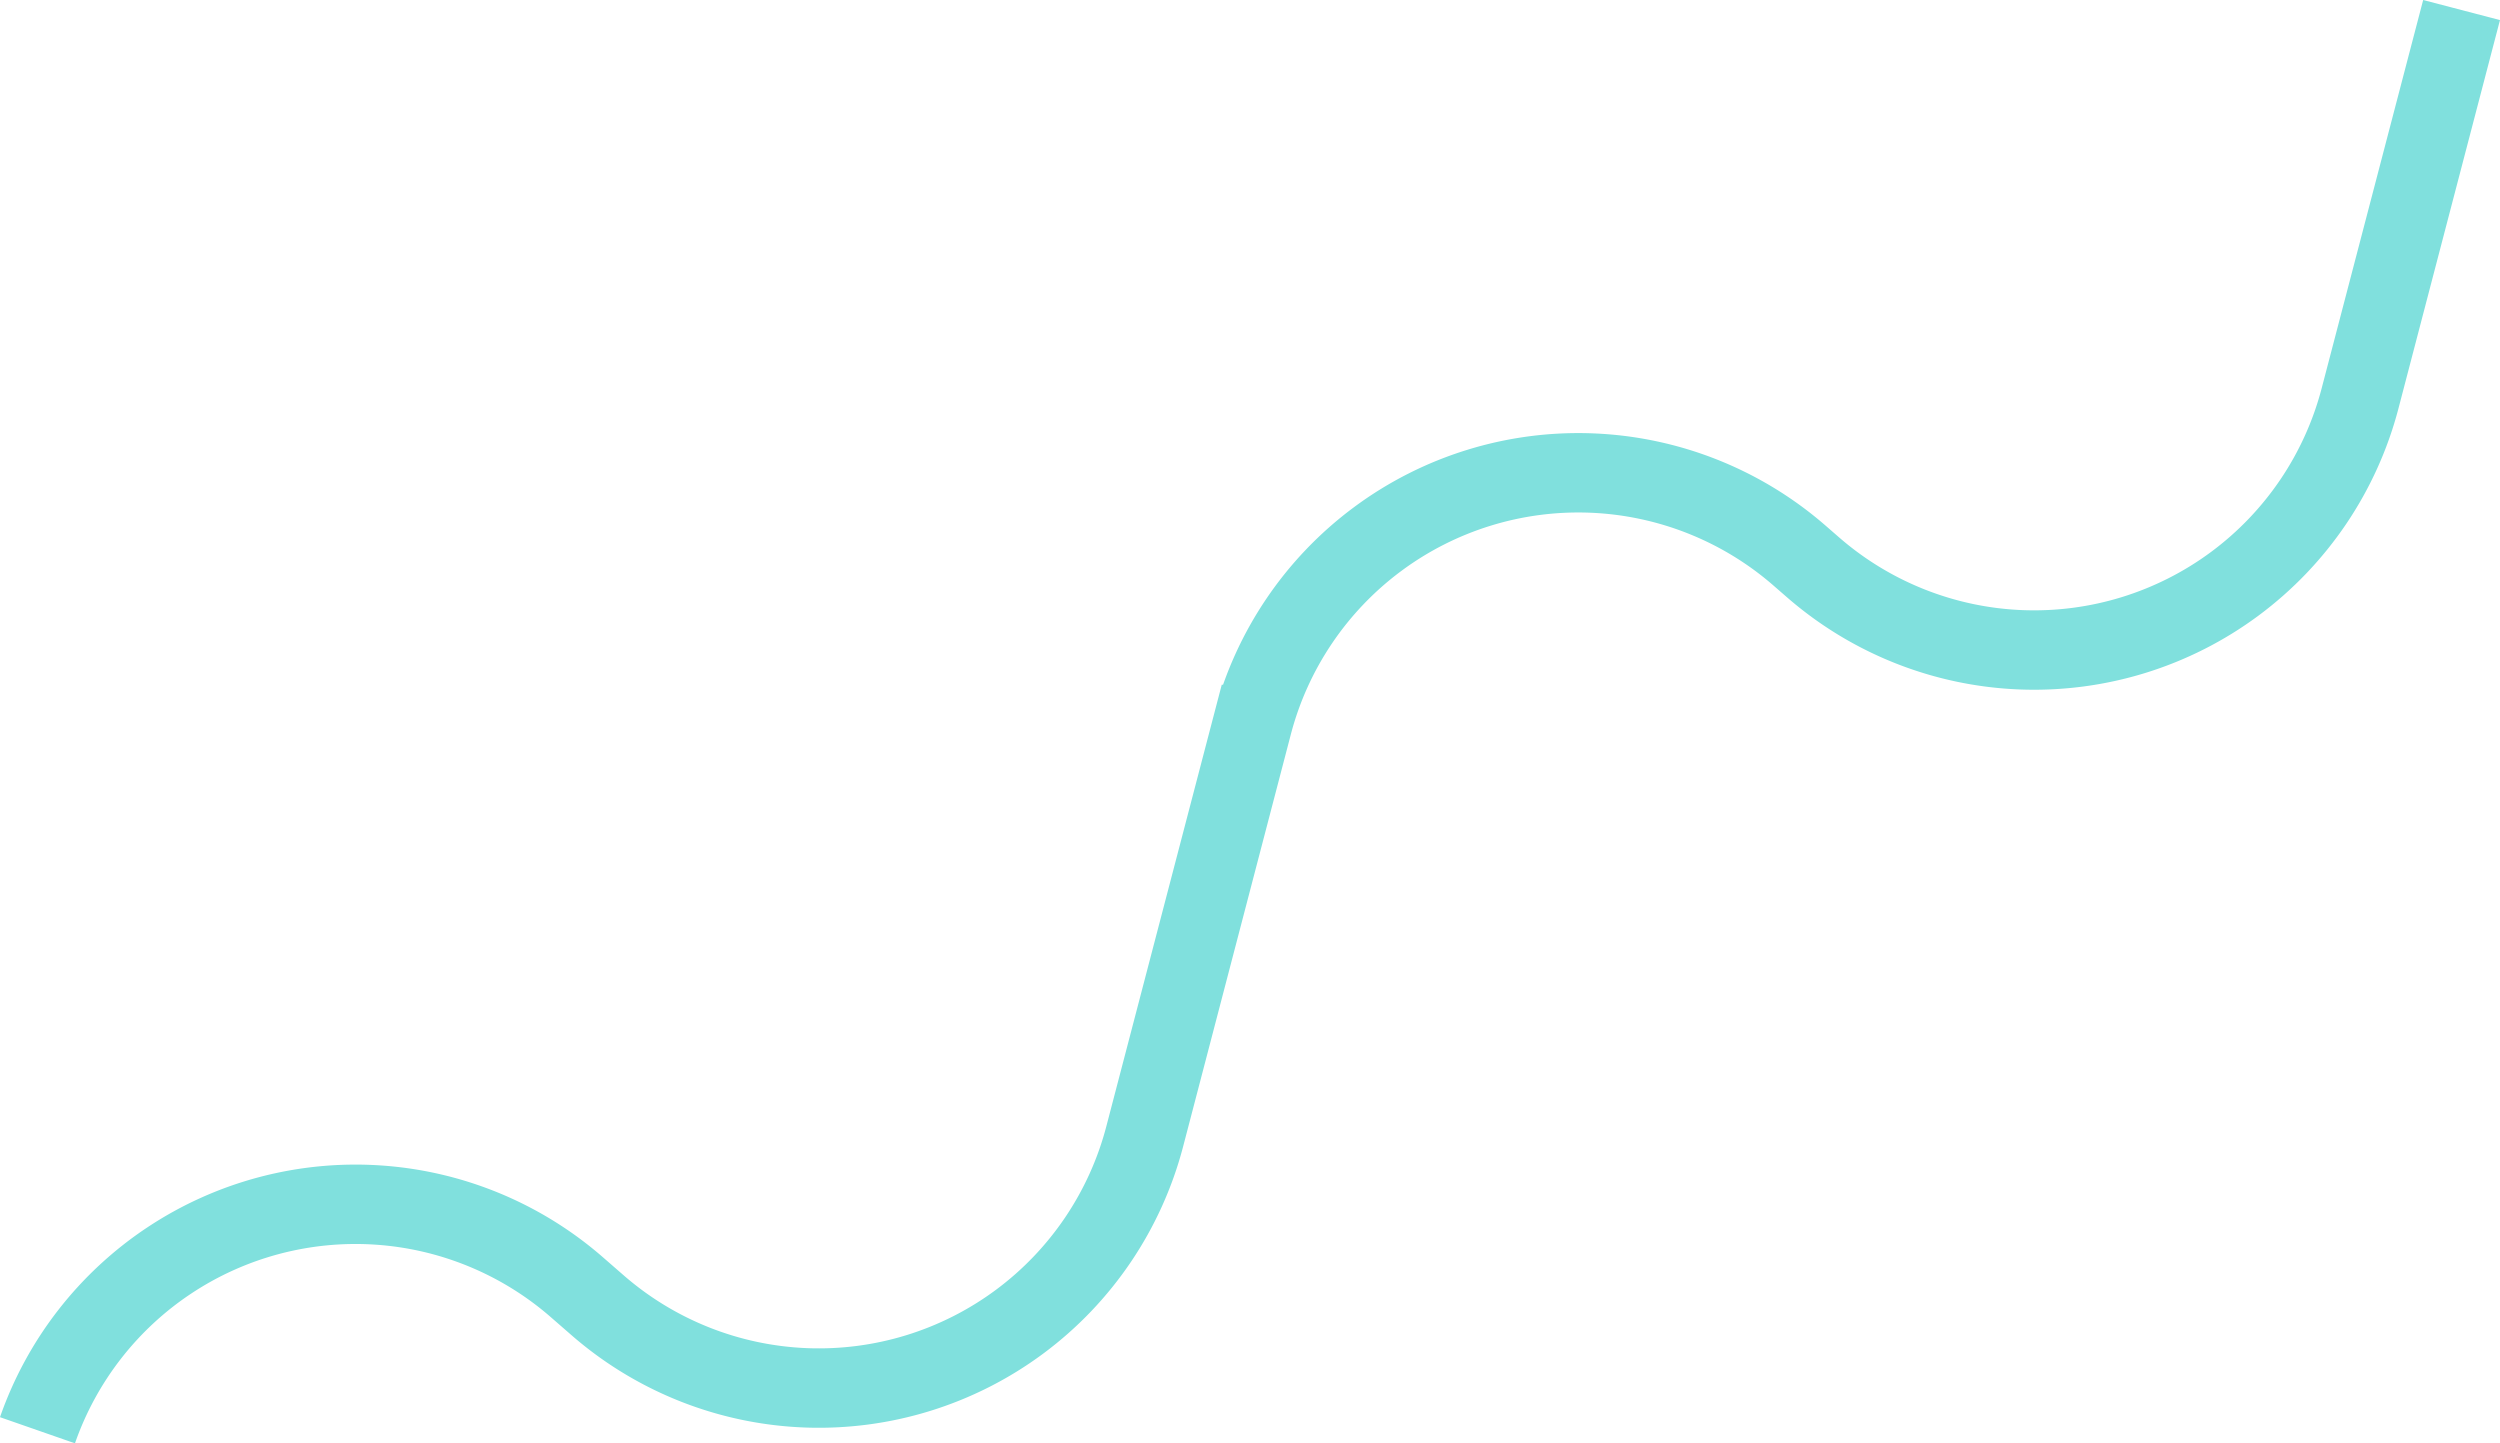 <svg xmlns="http://www.w3.org/2000/svg" width="62.975" height="36.357" viewBox="0 0 62.975 36.357"><defs><style>.a{fill:none;stroke:#80e0dd;stroke-miterlimit:10;stroke-width:2px;}</style></defs><path class="a" d="M624.537,860.435a8.485,8.485,0,0,1,13.584-3.606l.526.458a8.486,8.486,0,0,0,13.782-4.254l2.712-10.377a8.486,8.486,0,0,1,13.782-4.254l.338.294a8.486,8.486,0,0,0,13.782-4.254l2.557-9.782" transform="translate(-623.593 -824.407)"/></svg>